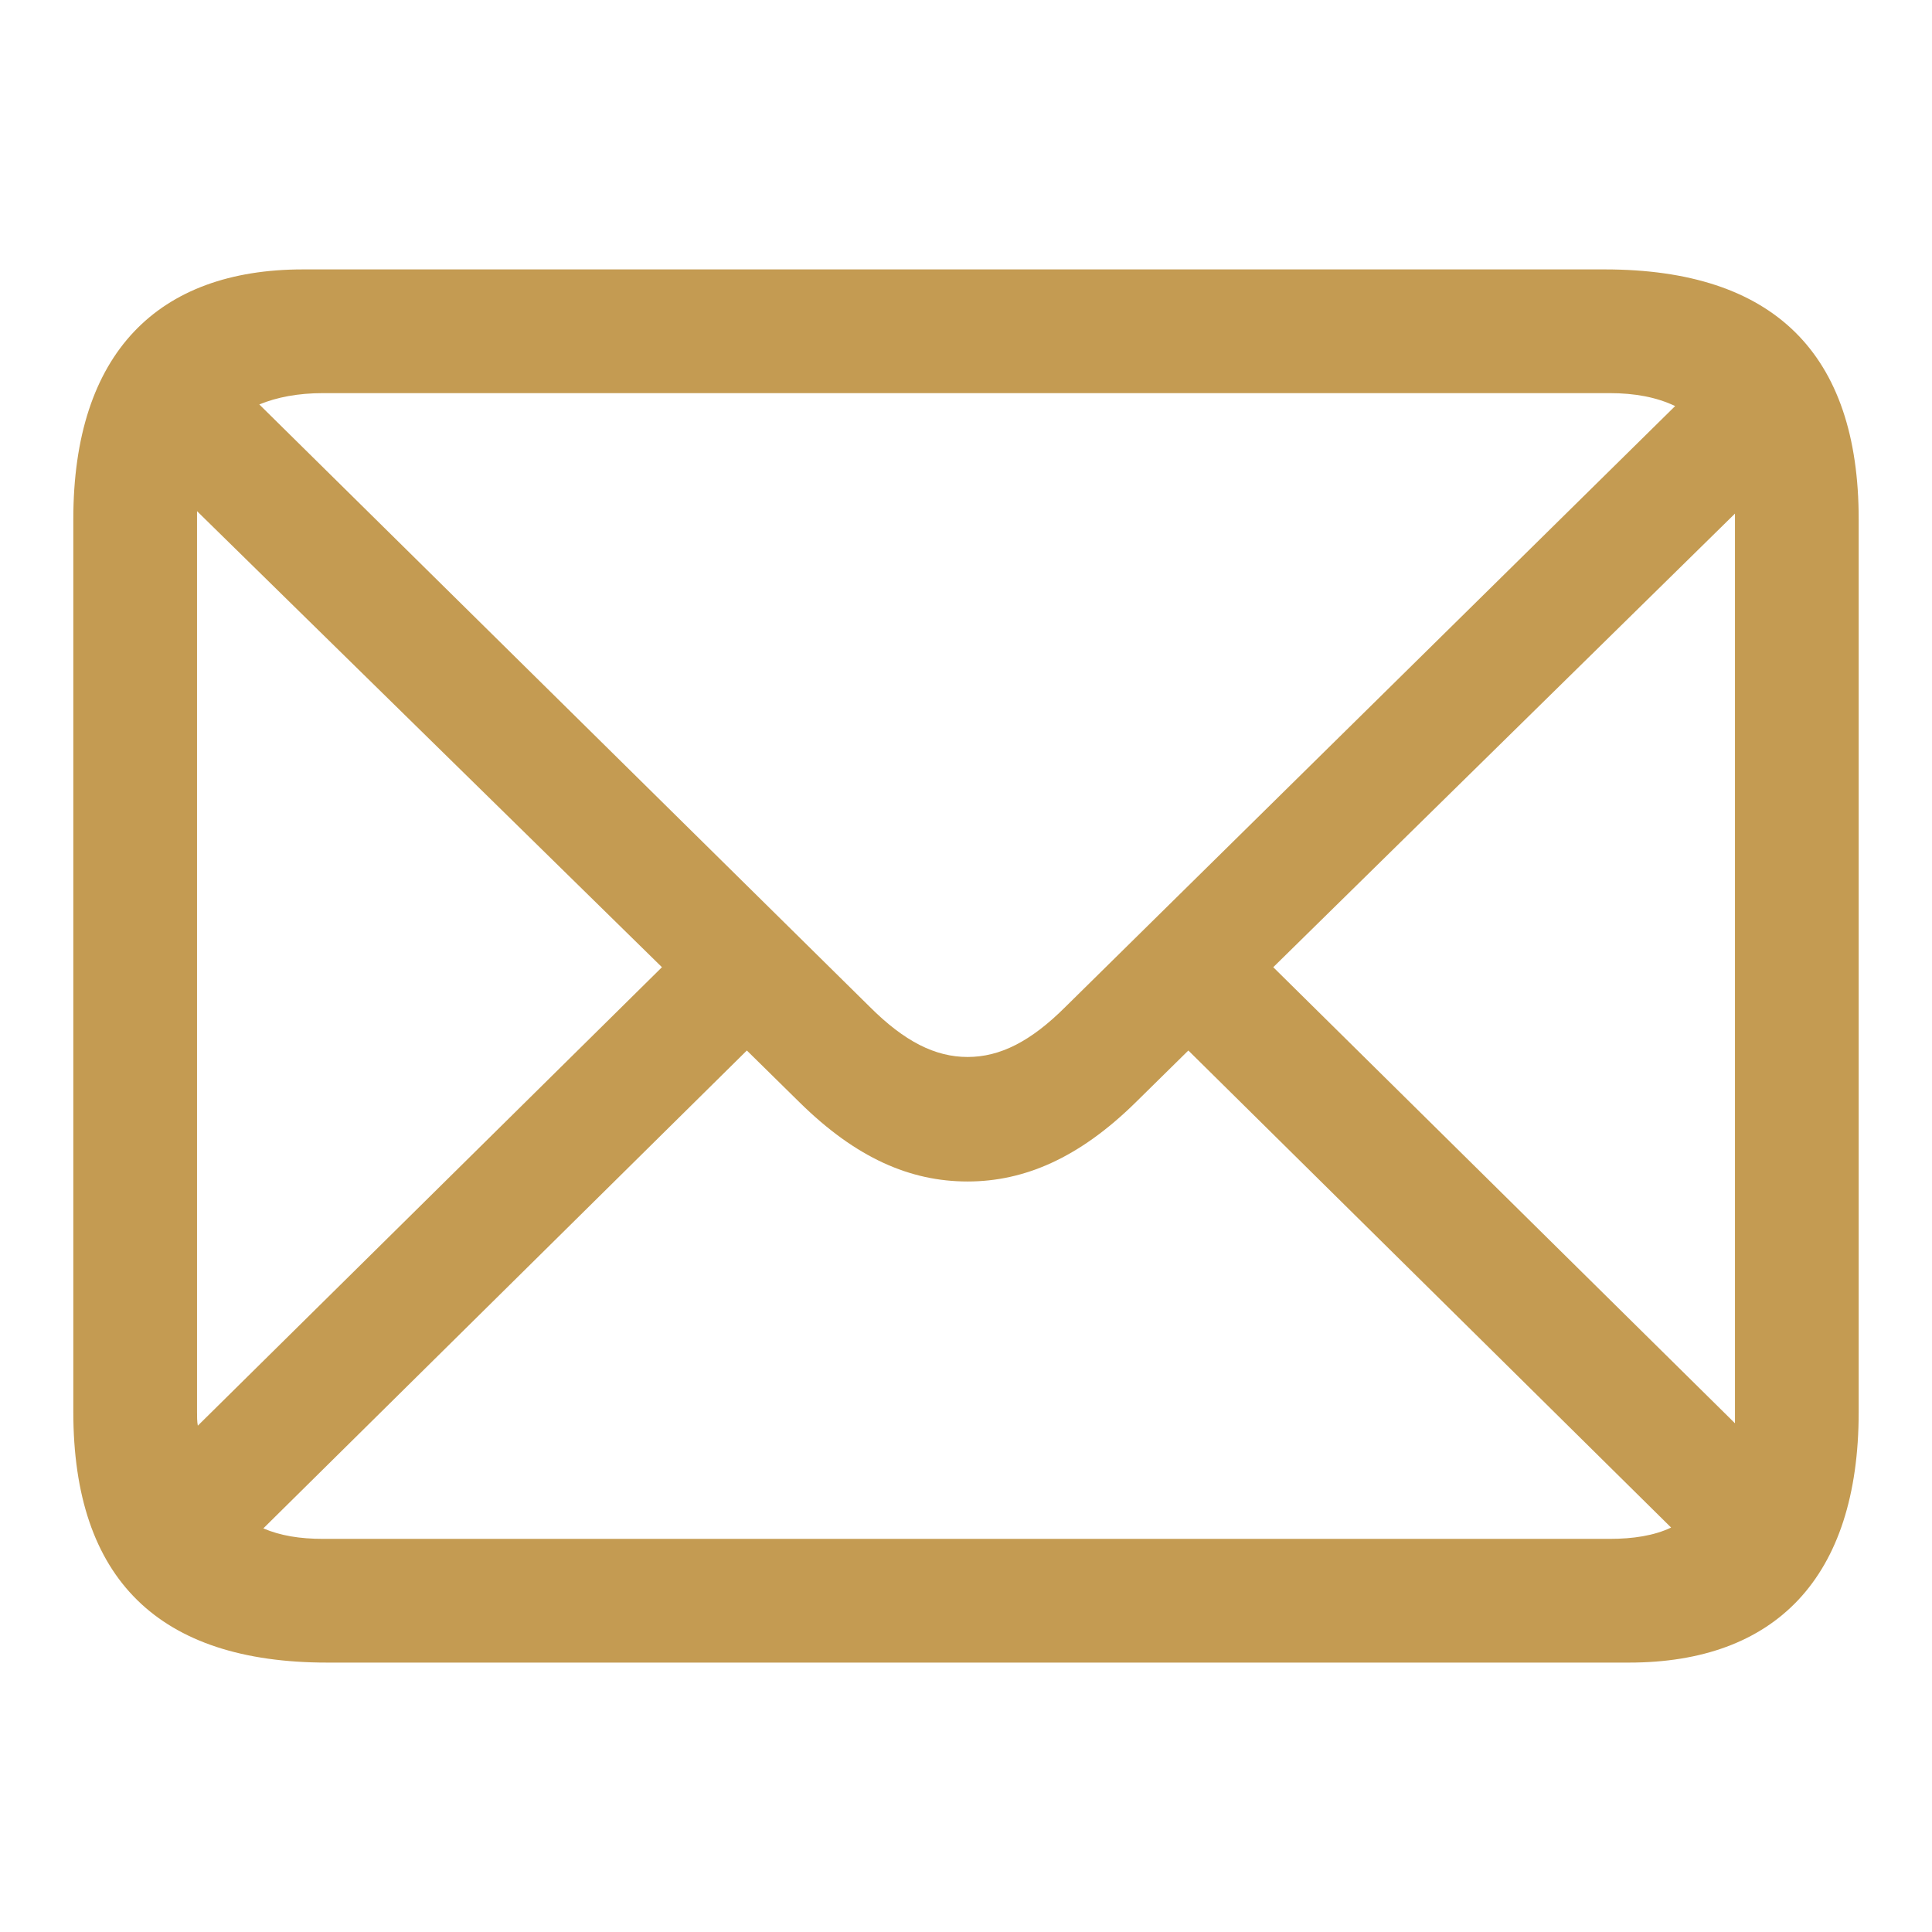<?xml version="1.0" encoding="utf-8"?><!-- Uploaded to: SVG Repo, www.svgrepo.com, Generator: SVG Repo
Mixer Tools -->
<svg fill="rgb(196, 155, 82)" width="800px" height="800px" viewBox="0 0 56 56"
    xmlns="http://www.w3.org/2000/svg">
    <path
        d="M 9.484 48.191 L 47.218 48.191 C 51.438 48.191 53.875 45.754 53.875 40.926 L 53.875 15.051 C 53.875 10.246 51.414 7.809 46.516 7.809 L 8.781 7.809 C 4.586 7.809 2.125 10.223 2.125 15.051 L 2.125 40.926 C 2.125 45.777 4.609 48.191 9.484 48.191 Z M 25.211 29.184 L 7.516 11.723 C 8.031 11.512 8.64 11.395 9.367 11.395 L 46.656 11.395 C 47.383 11.395 48.016 11.512 48.555 11.77 L 30.883 29.184 C 29.875 30.191 28.984 30.637 28.047 30.637 C 27.109 30.637 26.219 30.191 25.211 29.184 Z M 5.711 40.926 L 5.711 15.051 C 5.711 14.887 5.711 14.957 5.711 14.816 L 19.187 28.035 L 5.734 41.324 C 5.711 41.207 5.711 41.066 5.711 40.926 Z M 50.289 15.074 L 50.289 40.949 C 50.289 41.043 50.289 41.16 50.289 41.254 L 36.906 28.035 L 50.289 14.887 C 50.289 15.074 50.289 15.074 50.289 15.074 Z M 9.367 44.605 C 8.687 44.605 8.125 44.512 7.633 44.301 L 21.648 30.449 L 23.172 31.949 C 24.812 33.566 26.383 34.246 28.047 34.246 C 29.687 34.246 31.281 33.566 32.922 31.949 L 34.445 30.449 L 48.438 44.277 C 47.945 44.512 47.336 44.605 46.656 44.605 Z" />
</svg>